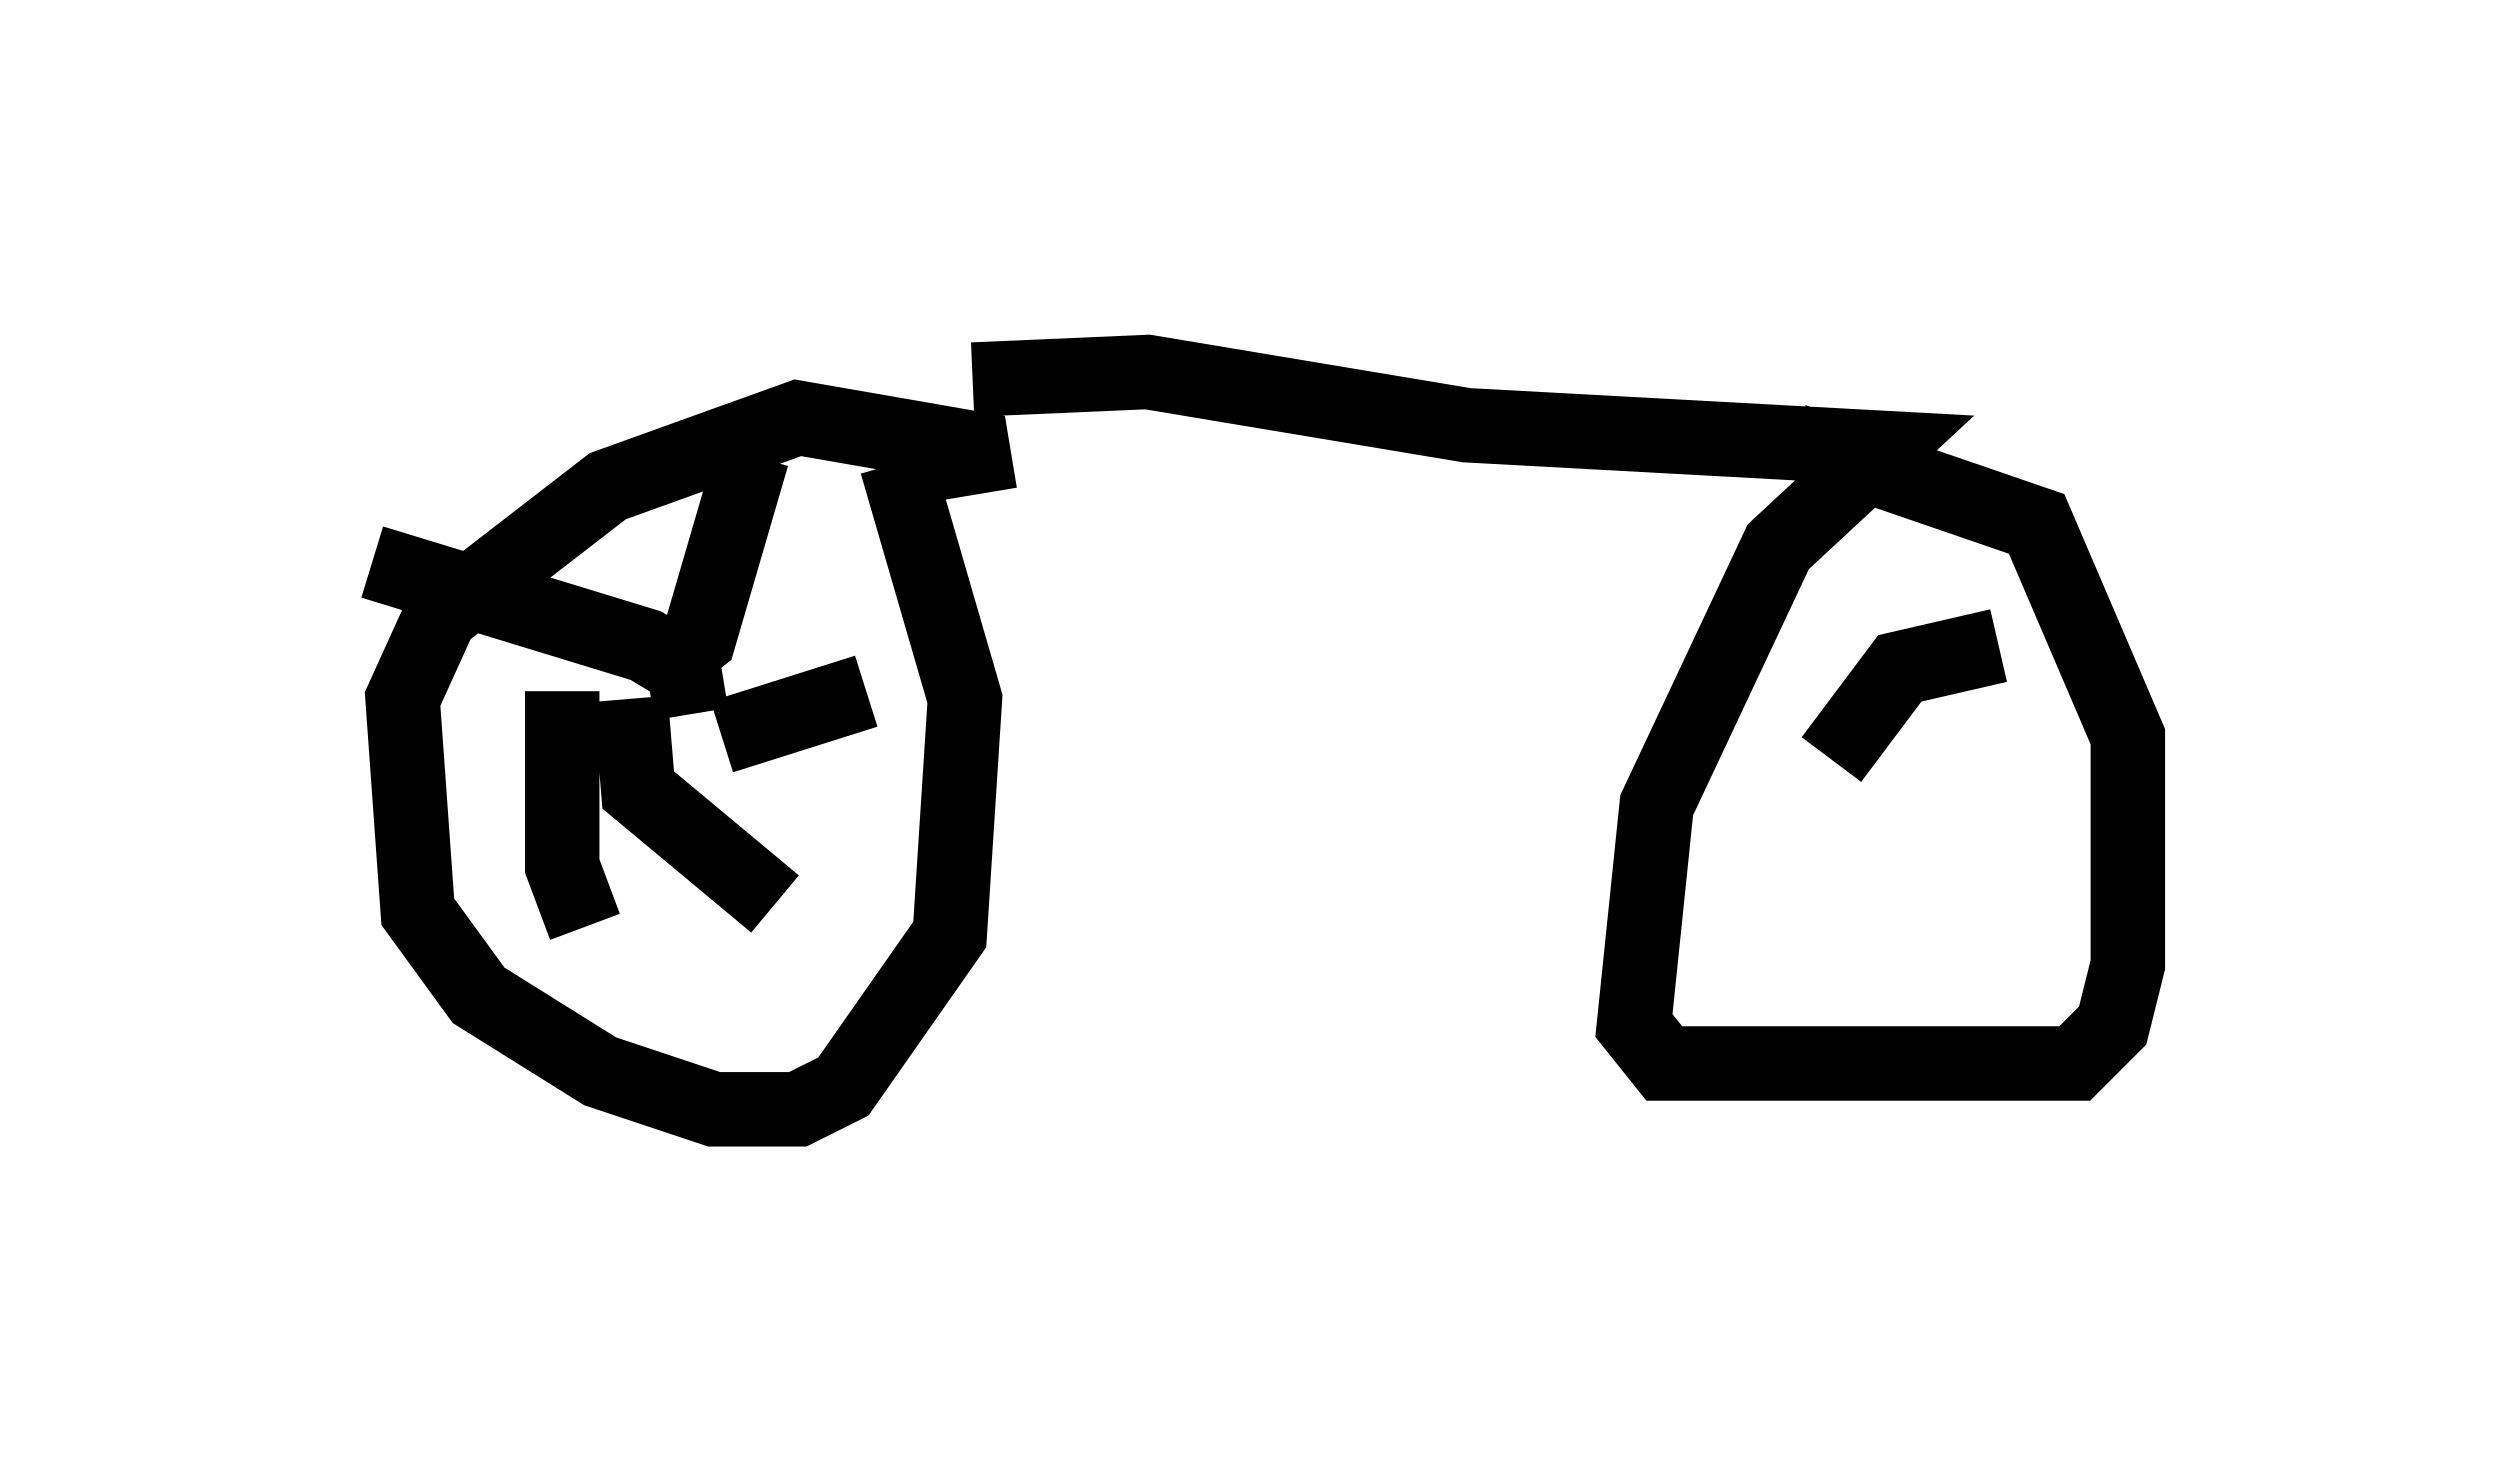 <?xml version="1.0" encoding="utf-8" ?>
<svg baseProfile="full" height="19.902" version="1.1" width="33.582" xmlns="http://www.w3.org/2000/svg" xmlns:ev="http://www.w3.org/2001/xml-events" xmlns:xlink="http://www.w3.org/1999/xlink"><defs /><rect fill="white" height="19.902" width="33.582" x="0" y="0" /><path d="M12.656, 6.531 m0.51, 0.102 l-0.102, -0.613 -2.348, -0.408 l-2.552, 0.919 -2.246, 1.735 l-0.51, 1.123 0.204, 2.858 l0.817, 1.123 1.633, 1.021 l1.531, 0.51 1.123, 0.0 l0.613, -0.306 1.429, -2.042 l0.204, -3.165 -0.919, -3.165 m-2.96, 3.879 l0.0, 0.0 m0.204, -0.51 l-0.102, -0.613 -0.51, -0.306 l-3.675, -1.123 m2.552, 1.735 l0.0, 2.348 0.306, 0.817 m0.613, -3.063 l0.102, 1.225 1.838, 1.531 m-0.715, -2.246 l1.94, -0.613 m-2.756, -0.306 l0.51, -0.408 0.715, -2.45 m2.96, -1.021 l2.348, -0.102 4.288, 0.715 l5.615, 0.306 -1.429, 1.327 l-1.633, 3.471 -0.306, 2.96 l0.408, 0.51 5.513, 0.0 l0.51, -0.51 0.204, -0.817 l0.0, -3.063 -1.225, -2.858 l-3.267, -1.123 m0.51, 4.288 l0.919, -1.225 1.327, -0.306 m-2.042, 3.267 " fill="none" stroke="black" stroke-width="1" /></svg>